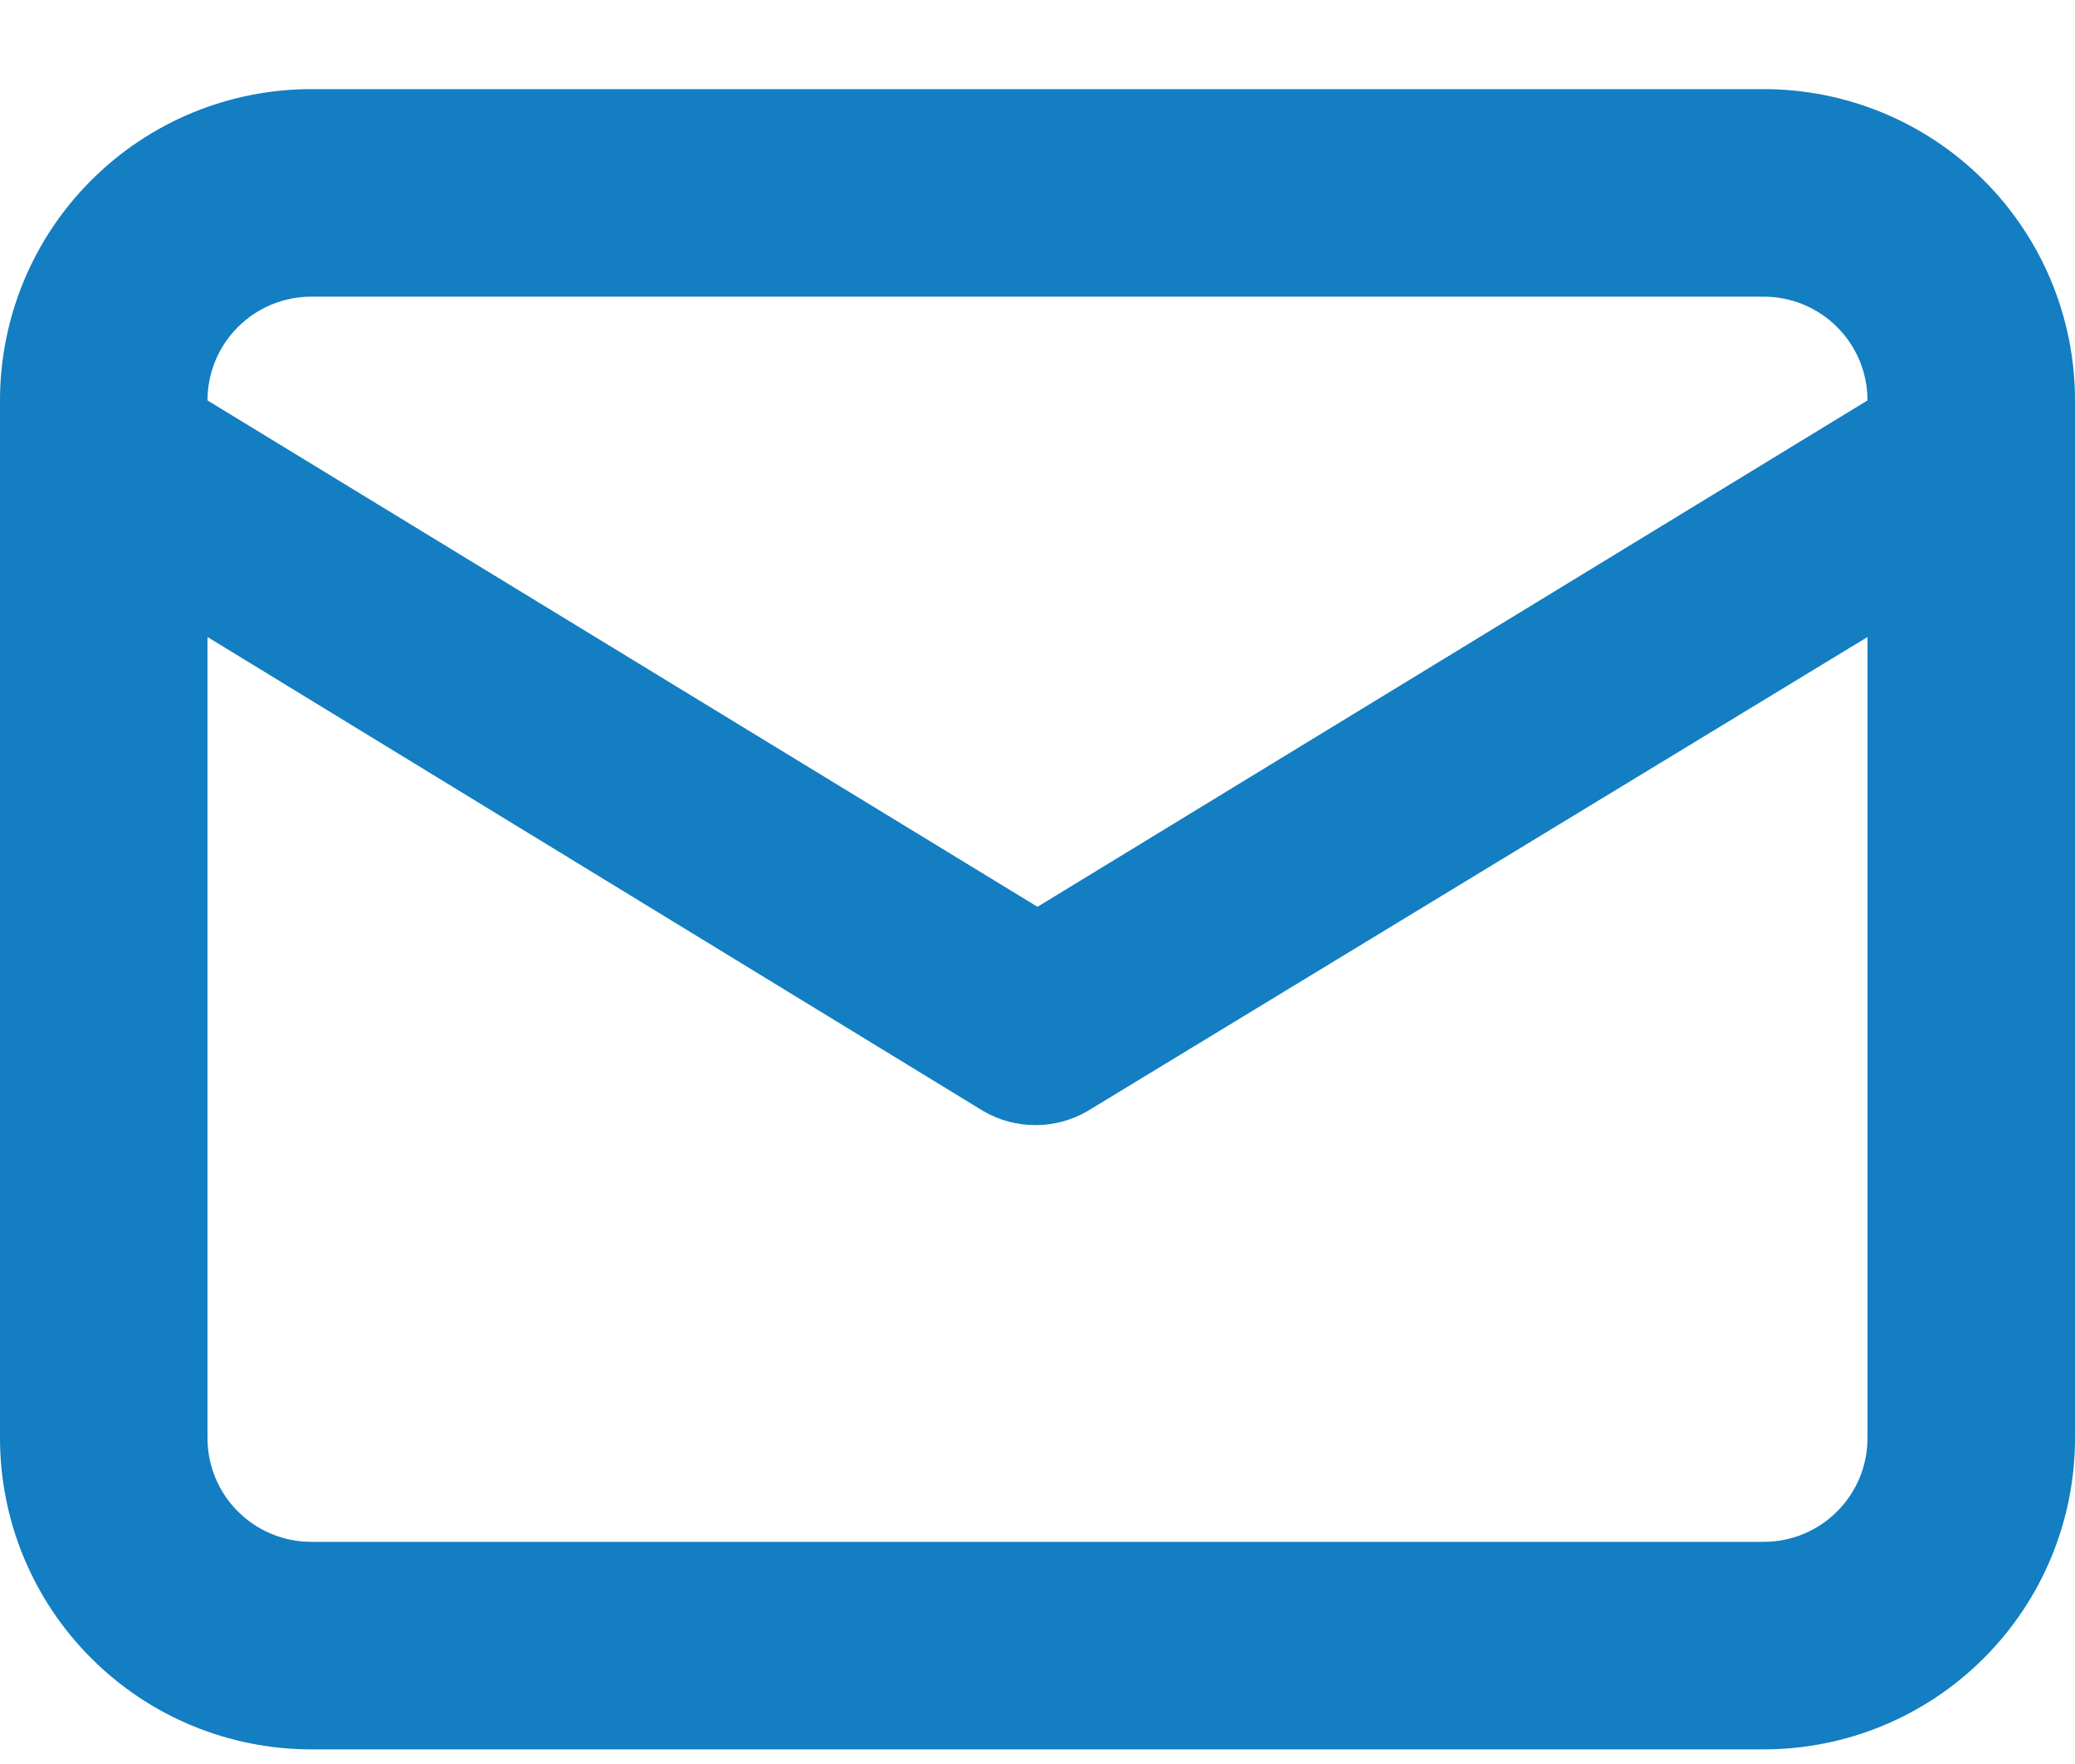 <svg width="20" height="17" viewBox="0 0 20 17" fill="none" xmlns="http://www.w3.org/2000/svg">
<path d="M17 0.859H3C2.204 0.859 1.441 1.175 0.879 1.738C0.316 2.3 0 3.063 0 3.859V13.859C0 14.655 0.316 15.418 0.879 15.98C1.441 16.543 2.204 16.859 3 16.859H17C17.796 16.859 18.559 16.543 19.121 15.98C19.684 15.418 20 14.655 20 13.859V3.859C20 3.063 19.684 2.3 19.121 1.738C18.559 1.175 17.796 0.859 17 0.859ZM3 2.859H17C17.265 2.859 17.52 2.964 17.707 3.152C17.895 3.339 18 3.594 18 3.859L10 8.739L2 3.859C2 3.594 2.105 3.339 2.293 3.152C2.48 2.964 2.735 2.859 3 2.859ZM18 13.859C18 14.124 17.895 14.379 17.707 14.566C17.52 14.754 17.265 14.859 17 14.859H3C2.735 14.859 2.48 14.754 2.293 14.566C2.105 14.379 2 14.124 2 13.859V6.139L9.48 10.709C9.632 10.797 9.804 10.843 9.98 10.843C10.155 10.843 10.328 10.797 10.48 10.709L18 6.139V13.859Z" fill="#137EC1"/>
</svg>
